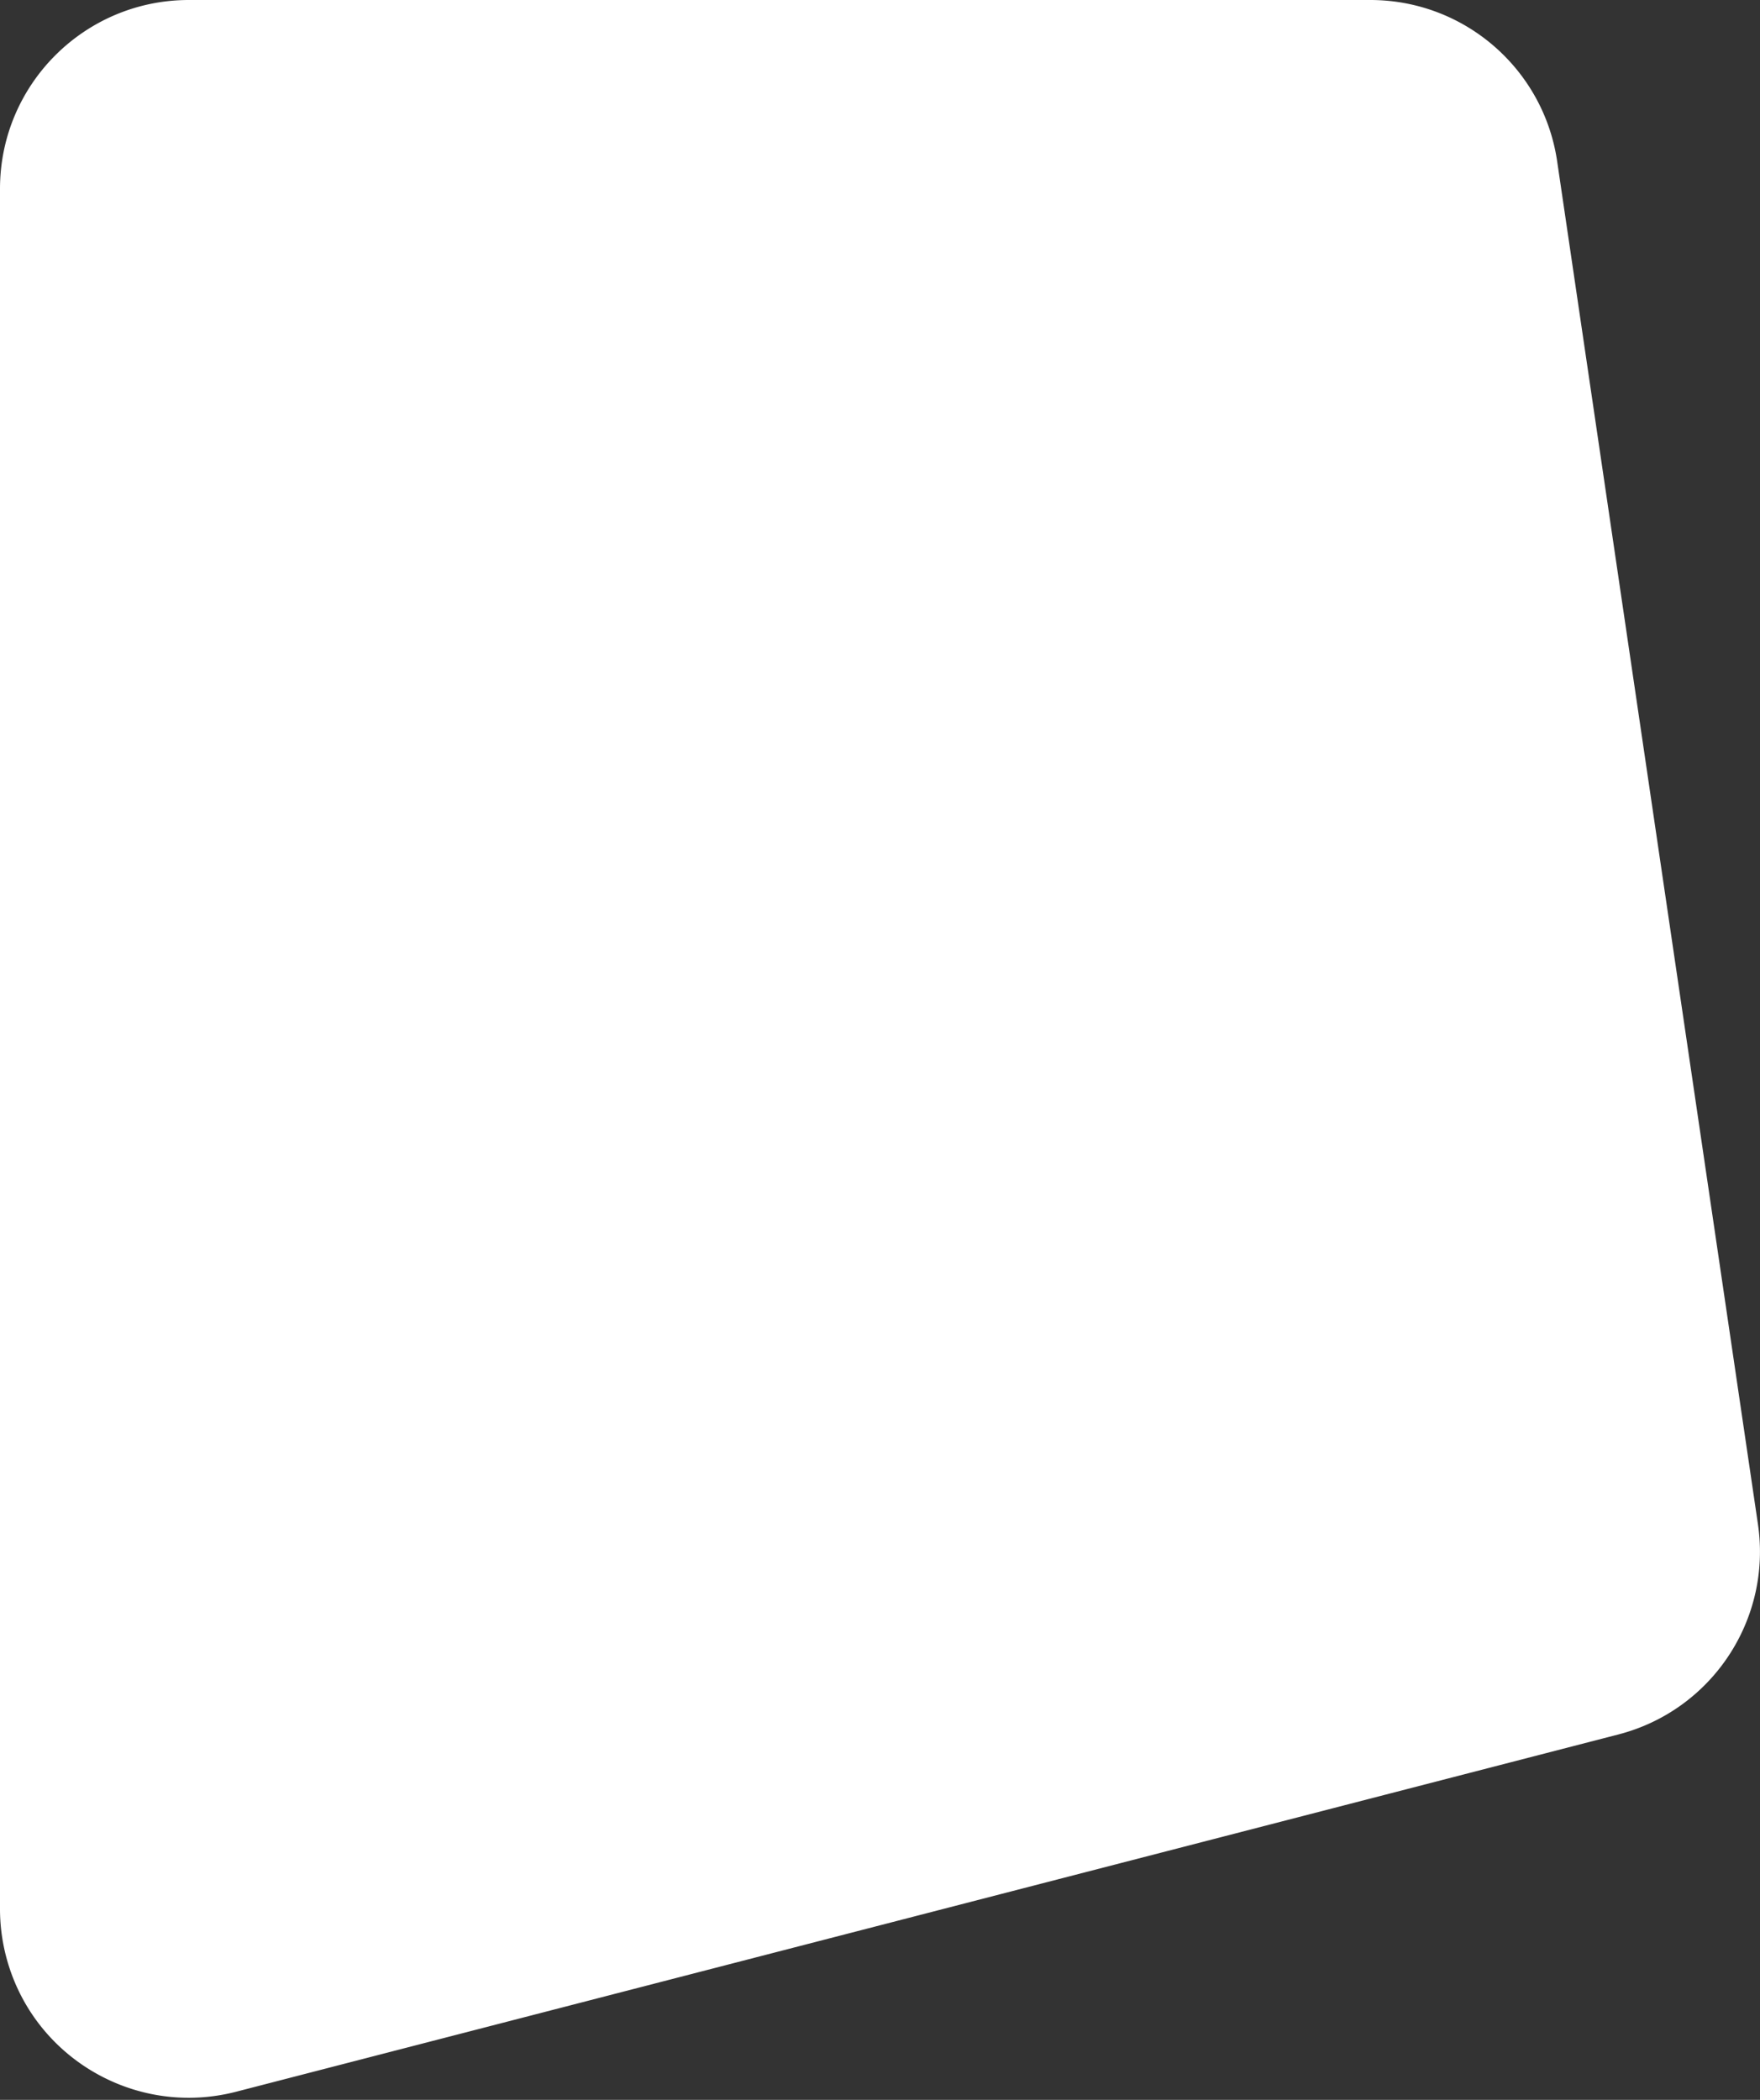 <svg xmlns="http://www.w3.org/2000/svg" viewBox="0 0 233 278">
  <rect x="0" y="0" width="233" height="278" fill="#333333" stroke="none"/>
  <path fill="#fff" fill-rule="evenodd" d="M25 0h156.413c12.4 0 22.926 9.089 24.733 21.356l26.58 180.418c1.862 12.64-6.107 24.65-18.477 27.848l-182.993 47.3c-13.368 3.454-27.005-4.581-30.46-17.95A25 25 0 010 252.718V25C0 11.193 11.193 0 25 0z"/>
</svg>
